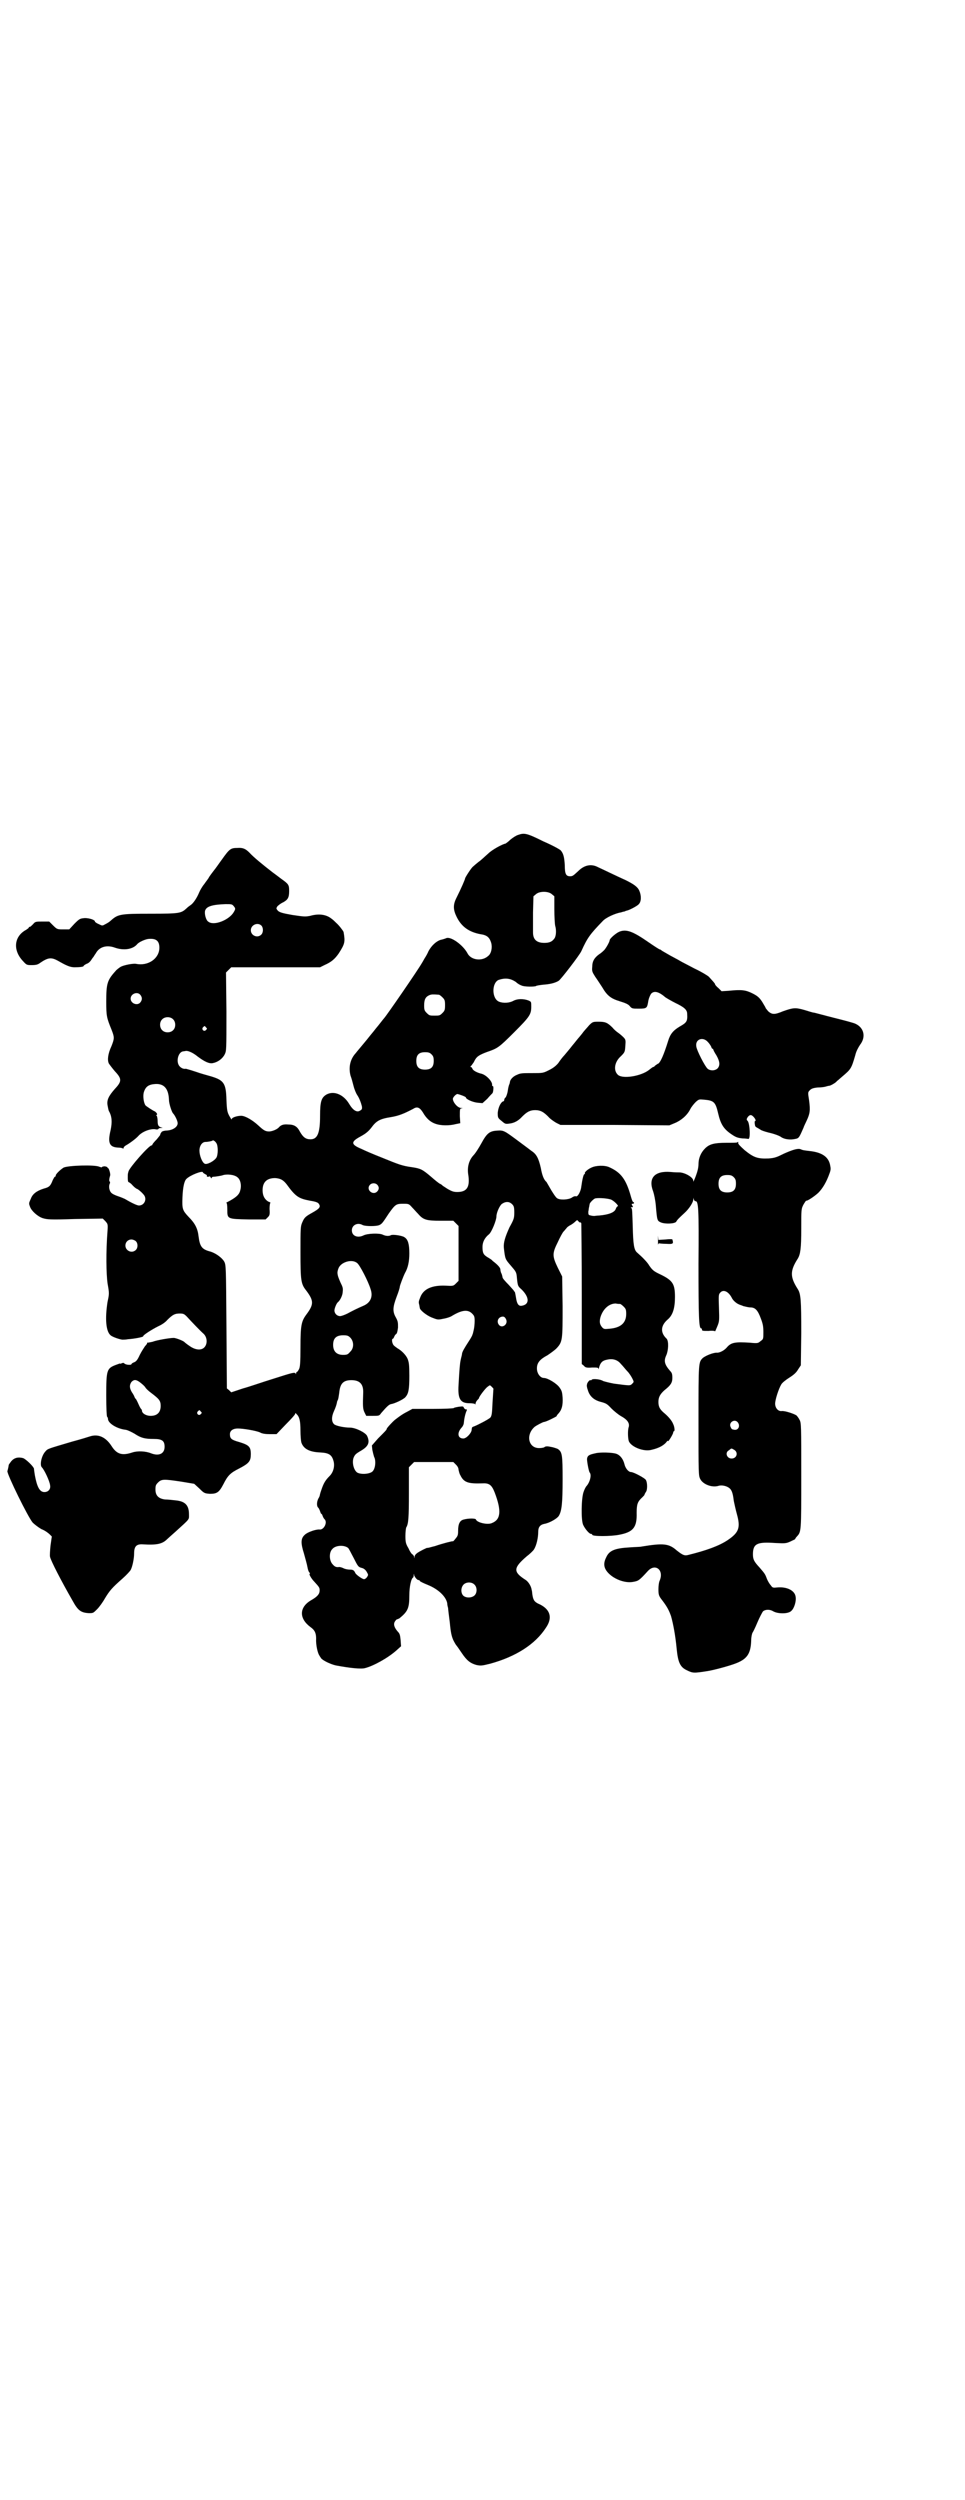 <?xml version="1.0" standalone="no"?>
<!DOCTYPE svg PUBLIC "-//W3C//DTD SVG 20010904//EN"
 "http://www.w3.org/TR/2001/REC-SVG-20010904/DTD/svg10.dtd">
<svg version="1.0" xmlns="http://www.w3.org/2000/svg"
 width="1108pt" height="2870pt" viewBox="0 0 1108 2870"
 preserveAspectRatio="xMidYMid meet">
<g transform="translate(0,2870) scale(0.5,-0.5)"
fill="#000000" stroke="none">
<path d="M1190 3823 c-4 -1 -12 -6 -18 -11 -5 -5 -11 -9 -11 -9 -7 -1 -31 -14
-40 -23 -7 -6 -16 -15 -22 -19 -5 -4 -11 -9 -13 -11 -4 -3 -18 -25 -18 -27 0
-2 -8 -21 -21 -47 -7 -15 -6 -26 2 -42 11 -22 28 -34 54 -39 15 -2 21 -7 25
-20 3 -11 0 -25 -7 -30 -14 -13 -40 -10 -48 7 -10 18 -37 38 -48 34 -2 -1 -8
-3 -13 -4 -10 -3 -21 -13 -28 -26 -2 -5 -6 -12 -8 -15 -2 -3 -5 -9 -7 -12 -9
-16 -82 -122 -87 -127 -1 -1 -4 -5 -8 -10 -4 -5 -7 -9 -8 -10 -1 -1 -4 -5 -8
-10 -4 -5 -10 -12 -13 -16 -3 -4 -10 -12 -14 -17 -4 -5 -11 -13 -14 -17 -13
-14 -17 -33 -12 -52 2 -5 5 -16 7 -24 2 -8 6 -17 8 -20 5 -7 9 -18 11 -26 1
-6 0 -8 -4 -10 -7 -5 -16 0 -25 15 -13 22 -35 31 -52 22 -12 -7 -15 -16 -15
-49 0 -40 -6 -54 -22 -54 -11 0 -17 5 -24 17 -6 12 -13 17 -27 17 -11 1 -17
-1 -22 -7 -5 -5 -16 -9 -22 -9 -9 0 -13 3 -25 14 -13 12 -30 22 -39 22 -10 0
-22 -4 -22 -8 0 -2 -2 2 -5 7 -5 9 -6 13 -7 38 -1 38 -6 45 -37 54 -7 2 -22 6
-33 10 -12 4 -23 7 -23 7 -5 -1 -10 1 -14 5 -10 10 -4 34 8 35 2 0 5 1 7 1 5
0 15 -4 26 -13 16 -12 27 -17 35 -15 11 2 22 10 27 20 4 8 4 10 4 98 l-1 90 6
6 6 6 102 0 102 0 10 5 c16 7 24 14 33 27 14 22 15 26 11 49 -1 3 -11 16 -17
21 -3 3 -7 7 -10 9 -12 10 -29 13 -50 7 -11 -2 -13 -2 -40 2 -23 4 -30 6 -34
10 -4 5 -4 5 -1 10 2 2 8 7 13 9 11 6 14 11 14 26 0 14 -1 16 -18 28 -8 6 -17
13 -20 15 -22 17 -44 35 -53 45 -9 9 -15 12 -28 11 -15 0 -18 -2 -35 -26 -6
-8 -14 -20 -19 -26 -4 -5 -9 -12 -11 -15 -1 -3 -7 -10 -11 -16 -5 -6 -10 -15
-12 -20 -5 -12 -13 -24 -19 -28 -3 -2 -7 -5 -10 -8 -12 -11 -16 -12 -81 -12
-73 0 -76 -1 -94 -17 -2 -2 -7 -5 -11 -7 -7 -4 -7 -4 -15 0 -5 2 -9 5 -9 6 0
4 -13 8 -23 8 -11 -1 -12 -1 -24 -13 l-12 -13 -14 0 c-13 0 -14 0 -23 9 l-9 9
-15 0 c-16 0 -17 0 -22 -6 -3 -3 -6 -6 -7 -6 -2 0 -3 -1 -3 -2 0 -1 -3 -3 -6
-5 -28 -15 -31 -47 -7 -72 8 -9 9 -9 20 -9 9 0 14 1 19 5 19 13 26 13 41 5 19
-11 28 -15 38 -15 12 0 21 1 21 3 0 1 3 3 7 5 4 1 8 5 10 8 2 3 4 6 5 7 1 1 3
5 6 9 8 15 25 20 44 13 20 -7 41 -4 51 8 4 5 18 11 25 12 18 2 26 -4 26 -20 0
-25 -26 -43 -54 -37 -7 1 -28 -3 -35 -7 -3 -2 -9 -6 -12 -10 -19 -21 -21 -29
-21 -70 0 -33 1 -37 12 -64 7 -18 7 -20 0 -38 -8 -17 -10 -32 -6 -40 2 -3 8
-11 14 -18 16 -17 16 -23 0 -40 -15 -17 -19 -26 -17 -38 1 -5 2 -11 3 -13 7
-12 8 -25 4 -44 -7 -29 -3 -39 17 -40 5 0 10 -1 11 -2 1 -1 2 0 2 2 0 1 2 3 5
5 6 3 23 15 29 22 9 10 28 17 39 15 4 -1 7 0 7 1 0 1 2 2 6 2 4 0 4 1 1 1 -7
2 -9 5 -9 15 0 5 -1 10 -2 12 -2 1 -2 2 0 2 1 0 1 1 0 4 -2 2 -4 4 -4 4 -2 0
-19 11 -22 14 -4 6 -6 20 -4 29 4 14 11 19 27 20 20 1 30 -11 31 -36 0 -9 6
-27 9 -31 5 -5 11 -18 11 -23 0 -9 -12 -17 -28 -17 -6 -1 -9 -2 -10 -5 -2 -2
-2 -4 -2 -4 1 0 -3 -5 -8 -11 -6 -6 -10 -11 -10 -12 0 -1 -1 -2 -2 -2 -6 0
-51 -51 -53 -60 0 -1 -1 -3 -1 -4 -1 -3 -1 -20 1 -20 0 0 4 -2 7 -5 7 -8 12
-11 13 -11 1 0 9 -6 14 -12 10 -10 3 -26 -10 -26 -4 0 -17 6 -32 15 -2 1 -9 4
-15 6 -6 2 -13 5 -15 7 -6 4 -8 16 -5 22 1 2 1 4 0 5 -2 1 -1 8 1 14 1 4 -3
17 -5 17 -1 0 -2 1 -1 2 0 0 -2 1 -6 2 -4 0 -7 -1 -7 -2 0 -1 -3 0 -6 1 -10 5
-72 3 -82 -2 -8 -5 -18 -15 -18 -18 0 -2 -1 -3 -2 -3 -1 0 -3 -4 -5 -8 -5 -13
-8 -16 -20 -19 -16 -5 -26 -12 -30 -23 -5 -11 -5 -11 -2 -19 3 -9 17 -22 29
-26 10 -3 16 -4 74 -2 l64 1 6 -6 c5 -6 6 -6 5 -21 -4 -51 -3 -100 0 -122 4
-22 4 -24 0 -42 -6 -38 -4 -68 7 -77 4 -4 25 -11 29 -10 1 0 6 0 11 1 15 1 36
5 35 7 -1 2 19 15 35 23 7 3 16 9 20 14 13 13 18 15 29 15 8 0 10 -1 16 -7 10
-11 31 -33 39 -40 8 -8 9 -23 1 -31 -7 -7 -20 -6 -33 3 -6 4 -11 8 -12 9 -2 3
-20 10 -25 10 -9 0 -39 -5 -49 -9 -5 -1 -10 -2 -11 -2 0 1 -1 1 -1 -1 0 -1 -2
-4 -5 -7 -2 -3 -8 -12 -12 -20 -5 -11 -8 -15 -13 -17 -3 -1 -6 -3 -6 -4 0 -3
-13 -2 -16 1 -2 2 -3 2 -6 1 -2 -1 -4 -2 -4 -1 0 1 -4 -1 -10 -3 -21 -8 -22
-12 -22 -71 0 -29 1 -47 2 -48 1 -1 2 -3 2 -5 0 -10 21 -23 41 -25 5 -1 13 -5
20 -9 15 -10 24 -12 44 -12 19 0 25 -4 25 -18 0 -16 -13 -22 -31 -15 -12 5
-31 6 -43 2 -24 -8 -36 -4 -48 15 -13 20 -30 28 -49 22 -3 -1 -22 -7 -41 -12
-57 -17 -56 -16 -62 -23 -9 -10 -13 -31 -8 -36 6 -6 18 -32 19 -41 2 -9 -4
-16 -13 -16 -11 0 -17 12 -22 39 -1 7 -2 13 -2 15 -2 6 -19 22 -25 24 -11 3
-20 1 -27 -7 -3 -4 -6 -8 -6 -9 0 -1 -1 -7 -3 -14 -1 -7 47 -105 58 -118 4 -4
13 -11 20 -15 8 -3 16 -9 19 -12 l5 -5 -3 -21 c-1 -11 -2 -23 -1 -26 2 -9 25
-54 52 -101 12 -22 19 -27 37 -28 10 0 10 0 19 9 5 5 13 16 18 25 11 18 16 24
41 46 9 8 17 17 18 19 4 7 8 26 8 38 0 16 5 22 20 21 33 -2 45 1 56 12 2 2 10
9 19 17 34 31 31 27 31 40 0 21 -9 30 -31 32 -8 1 -18 2 -24 2 -15 2 -22 9
-22 23 0 9 1 11 6 16 8 8 13 8 53 2 l30 -5 12 -11 c11 -11 12 -11 24 -12 16 0
21 3 31 22 10 20 16 26 36 36 23 12 27 17 27 33 0 17 -4 21 -27 28 -18 5 -21
8 -21 18 0 8 7 13 18 13 13 0 42 -5 51 -9 5 -3 13 -4 23 -4 l15 0 21 22 c12
12 22 23 22 25 0 2 1 2 3 -1 7 -6 9 -17 9 -38 0 -11 1 -23 2 -27 5 -15 19 -22
43 -23 20 -1 27 -5 31 -20 3 -11 0 -25 -9 -34 -10 -10 -14 -17 -19 -32 -3 -8
-4 -14 -4 -14 0 0 -1 -3 -3 -6 -4 -8 -4 -18 0 -21 1 -1 3 -5 4 -8 1 -3 2 -6 3
-6 1 0 2 -2 3 -5 1 -3 3 -6 4 -7 8 -7 -1 -25 -11 -24 -8 1 -28 -6 -34 -12 -9
-8 -10 -18 -2 -43 3 -11 7 -25 8 -31 1 -6 3 -12 5 -13 1 -2 1 -3 0 -3 -2 0 4
-11 11 -18 12 -13 12 -14 12 -20 0 -8 -5 -14 -19 -22 -28 -16 -29 -42 -2 -62
10 -7 13 -14 13 -27 -1 -14 4 -35 8 -39 0 -1 2 -3 3 -5 3 -5 21 -14 34 -17 32
-6 59 -9 68 -6 19 5 52 23 72 41 l10 9 -1 14 c-1 11 -2 15 -6 19 -9 10 -11 18
-7 24 2 3 4 5 5 5 1 0 3 1 5 2 20 16 23 24 23 53 0 19 4 39 9 41 0 0 1 2 1 5
0 4 1 4 1 0 2 -5 7 -11 10 -11 2 0 3 -1 3 -2 0 -1 8 -5 18 -9 25 -10 42 -27
45 -42 0 -3 1 -8 2 -11 0 -3 2 -18 4 -34 2 -22 4 -31 8 -40 3 -6 6 -11 7 -12
1 -1 6 -8 12 -17 12 -18 20 -24 34 -28 10 -2 12 -2 32 3 58 16 103 44 128 83
15 22 10 41 -14 53 -12 5 -15 9 -17 20 -1 5 -1 11 -2 13 -1 9 -8 20 -15 24
-28 18 -27 27 3 53 8 6 16 14 17 16 6 9 10 27 10 41 0 10 4 16 14 18 12 2 29
12 33 18 7 11 9 29 9 84 0 57 -1 63 -11 70 -2 1 -8 3 -12 4 -5 1 -10 2 -12 2
-2 0 -5 0 -7 -2 -1 -1 -7 -2 -12 -2 -25 0 -31 31 -10 49 4 3 17 10 21 11 5 0
28 12 29 13 0 1 2 4 5 7 7 8 10 18 9 36 -1 13 -2 16 -7 23 -6 9 -27 22 -36 22
-8 0 -16 10 -16 22 0 13 7 21 24 30 6 4 16 11 21 16 14 15 14 19 14 97 l-1 68
-10 20 c-13 27 -13 33 0 59 5 11 11 22 13 24 3 3 5 6 7 8 1 2 5 5 9 7 4 2 9 6
11 8 4 4 5 4 7 1 2 -2 3 -3 4 -3 1 1 2 0 3 -2 0 -2 1 -75 1 -163 l0 -160 5 -4
c3 -4 6 -5 19 -4 12 0 14 0 14 -3 0 -2 1 0 2 4 3 10 7 15 18 17 13 3 24 0 32
-10 5 -5 11 -13 15 -17 4 -4 9 -12 11 -16 4 -8 4 -8 0 -12 -5 -5 -4 -5 -42 0
-11 2 -22 5 -25 6 -5 4 -24 6 -26 3 -1 -1 -2 -2 -3 -1 -2 1 -8 -6 -8 -10 -1
-2 0 -8 2 -13 4 -14 14 -23 30 -27 11 -3 14 -4 24 -15 6 -6 16 -14 21 -17 15
-8 21 -16 19 -25 -3 -8 -2 -27 0 -33 5 -13 34 -25 52 -20 18 4 30 11 36 20 1
1 2 1 2 0 0 -3 12 16 12 20 0 1 1 3 2 3 2 0 1 10 -2 16 -3 8 -11 17 -19 24
-11 9 -15 15 -15 27 0 11 4 18 14 27 14 11 18 17 18 28 0 9 -1 12 -5 16 -13
15 -15 23 -9 36 5 11 6 32 1 38 -15 14 -14 30 2 44 12 10 17 26 17 52 0 30 -5
38 -34 52 -15 7 -18 10 -25 20 -4 7 -12 15 -16 19 -4 4 -10 9 -12 11 -7 6 -9
18 -10 61 -1 29 -1 40 -3 41 -2 2 -2 2 1 2 3 0 3 1 1 4 -2 3 -2 4 1 4 2 0 3 1
3 2 0 1 -1 2 -2 2 -1 0 -3 5 -5 12 -11 40 -23 56 -50 68 -11 5 -31 4 -41 -1
-9 -4 -16 -11 -15 -13 1 -1 0 -2 -1 -2 -2 0 -5 -13 -7 -28 -1 -11 -8 -24 -12
-23 -2 1 -6 0 -10 -3 -8 -5 -28 -6 -34 -1 -3 2 -8 10 -13 18 -5 9 -10 17 -11
19 -6 5 -10 15 -13 32 -5 22 -10 32 -21 39 -4 3 -17 13 -28 21 -35 26 -36 27
-51 26 -18 -1 -24 -6 -37 -30 -5 -9 -13 -22 -18 -27 -10 -11 -14 -26 -12 -42
5 -30 -2 -42 -25 -42 -9 0 -13 2 -22 7 -6 4 -11 7 -12 8 -1 1 -3 3 -6 4 -2 1
-11 8 -20 16 -20 17 -24 19 -44 22 -22 3 -30 6 -69 22 -18 7 -39 16 -47 20
-24 10 -25 16 -3 28 13 7 19 12 26 21 11 15 19 20 45 24 18 3 30 8 51 19 9 6
15 3 22 -8 8 -14 17 -22 28 -26 13 -5 33 -5 48 -1 l10 2 -1 16 c0 15 0 17 3
18 4 0 4 1 0 1 -8 0 -19 13 -19 21 0 3 6 10 10 11 3 0 20 -6 20 -8 0 -4 16
-11 27 -12 l11 -1 11 10 c5 6 11 12 12 13 2 3 3 16 1 16 -1 0 -2 1 -2 2 2 8
-14 25 -26 27 -8 2 -18 7 -19 11 -1 2 -2 4 -4 4 -1 0 -1 0 0 2 1 0 4 5 7 9 6
13 11 16 29 23 26 9 28 10 64 46 36 36 39 41 39 59 0 11 0 11 -7 14 -11 4 -25
4 -34 -1 -9 -5 -23 -6 -33 -2 -17 7 -17 43 -1 50 15 5 27 4 40 -5 4 -4 10 -7
13 -8 6 -3 30 -3 33 -1 1 1 8 2 16 3 16 1 28 4 36 9 5 3 48 59 52 68 14 31 20
39 49 69 7 8 29 18 42 20 3 1 6 2 8 2 2 1 4 2 5 2 6 1 25 11 28 15 6 6 6 20 1
31 -4 9 -13 15 -31 24 -18 8 -55 26 -64 30 -15 8 -31 5 -45 -9 -12 -11 -13
-12 -19 -12 -9 0 -12 5 -12 25 -1 18 -3 27 -9 34 -1 2 -19 12 -40 21 -38 19
-44 20 -58 15z m77 -136 l6 -5 0 -30 c0 -17 1 -34 2 -38 3 -10 2 -24 -2 -29
-5 -7 -11 -10 -23 -10 -18 0 -26 8 -26 24 0 4 0 25 0 46 l1 37 6 5 c8 7 28 7
36 0z m-730 -28 c4 -5 4 -6 0 -13 -10 -18 -46 -33 -59 -22 -5 3 -9 18 -7 25 3
10 17 14 47 15 14 0 15 0 19 -5z m63 -44 c5 -5 5 -16 0 -21 -9 -9 -24 -2 -24
10 0 12 15 19 24 11z m-278 -159 c5 -6 5 -12 0 -18 -7 -8 -22 -2 -22 9 0 11
15 17 22 9z m686 0 c1 0 5 -3 8 -6 5 -5 6 -7 6 -18 0 -11 -1 -13 -6 -18 -6 -6
-7 -6 -18 -6 -11 0 -12 0 -18 6 -5 5 -6 7 -6 17 0 14 3 20 12 24 5 2 8 2 22 1z
m-611 -56 c7 -6 7 -19 1 -25 -6 -7 -19 -7 -25 -1 -7 6 -7 19 -1 25 6 7 19 7
25 1z m76 -19 c3 -3 3 -3 0 -6 -4 -5 -11 1 -7 6 4 4 4 4 7 0z m518 -62 c4 -4
5 -7 5 -15 0 -14 -6 -20 -20 -20 -14 0 -20 6 -20 20 0 14 6 20 20 20 8 0 11
-1 15 -5z m-494 -204 c4 -6 4 -26 0 -33 -5 -8 -22 -17 -27 -14 -6 3 -12 19
-12 30 0 11 6 20 14 20 6 0 15 2 16 3 1 2 6 -1 9 -6z m-31 -67 c0 -1 2 -2 5
-4 3 -1 5 -3 4 -4 -1 -2 3 -3 6 -1 1 0 2 -1 3 -3 1 -2 2 -2 2 -1 0 2 2 3 4 3
4 0 16 2 20 3 10 4 28 2 35 -4 7 -5 10 -18 7 -29 -2 -10 -8 -16 -24 -25 -6 -3
-10 -5 -8 -5 1 0 2 -5 2 -16 0 -21 0 -21 49 -22 l39 0 5 5 c4 4 5 6 4 19 0 8
1 14 2 14 1 0 -1 2 -5 3 -8 5 -13 13 -13 26 0 19 10 28 29 28 12 -1 18 -4 26
-14 21 -29 28 -33 54 -38 13 -2 18 -4 20 -7 5 -7 2 -11 -14 -20 -16 -9 -19
-11 -24 -23 -4 -9 -4 -14 -4 -68 0 -65 1 -73 13 -88 18 -24 18 -32 0 -56 -11
-15 -13 -25 -13 -74 0 -36 -1 -45 -3 -50 -2 -4 -4 -7 -5 -7 -1 0 -2 -2 -2 -3
0 -3 -1 -3 -1 -1 -2 4 -8 2 -52 -12 -23 -7 -54 -18 -69 -22 l-27 -9 -5 5 -5 4
-1 142 c-1 138 -1 141 -5 149 -5 9 -19 19 -31 23 -20 5 -25 11 -28 35 -2 18
-8 30 -23 45 -14 15 -15 18 -14 45 1 23 4 37 9 42 9 9 38 20 38 15z m400 -28
c5 -5 5 -11 0 -16 -10 -10 -27 5 -16 16 4 4 12 4 16 0z m536 -34 c7 -2 21 -16
16 -16 -1 0 -3 -3 -4 -6 -3 -8 -16 -13 -38 -15 -5 0 -10 -1 -11 -1 -1 0 -5 0
-8 1 -6 1 -6 2 -6 9 1 4 1 9 2 11 0 2 1 5 1 6 0 3 8 11 12 13 5 2 26 1 36 -2z
m-226 -11 c4 -4 5 -7 5 -19 0 -13 -1 -16 -11 -34 -10 -22 -14 -35 -13 -47 3
-26 3 -26 16 -41 12 -14 13 -15 14 -28 2 -19 2 -19 11 -27 18 -18 18 -34 1
-37 -8 -2 -12 4 -14 18 -1 6 -2 12 -3 14 -2 1 -2 2 -2 2 1 0 -5 6 -12 14 -8 8
-14 15 -14 17 0 1 -1 5 -2 8 -2 3 -3 8 -3 11 -1 4 -6 10 -18 19 -1 2 -6 5 -11
8 -10 6 -12 10 -12 24 0 11 5 21 15 29 6 5 17 32 17 41 0 9 8 26 13 29 9 6 17
5 23 -1z m-230 -7 c4 -4 10 -11 14 -15 12 -14 19 -16 52 -16 l29 0 6 -6 6 -6
0 -63 0 -63 -6 -6 c-6 -6 -6 -6 -25 -5 -31 1 -50 -8 -57 -27 -4 -10 -4 -11 -2
-18 0 -2 1 -5 1 -6 0 -5 15 -17 27 -22 13 -5 14 -6 27 -3 7 1 16 4 19 6 23 14
37 16 47 6 5 -5 6 -7 6 -17 0 -7 -1 -16 -2 -20 -1 -4 -2 -10 -3 -11 0 -2 -4
-9 -8 -15 -11 -17 -15 -24 -16 -29 0 -3 -2 -9 -3 -14 -2 -9 -3 -22 -5 -58 -2
-32 4 -42 25 -42 7 0 12 -1 13 -2 0 -2 1 -1 1 1 0 2 2 6 4 8 2 2 4 4 4 5 0 3
15 23 20 26 5 4 5 4 9 0 3 -3 5 -5 4 -6 0 -1 -1 -15 -2 -31 -1 -26 -2 -30 -5
-34 -4 -4 -29 -17 -37 -20 -3 -1 -5 -2 -5 -3 0 0 -1 -3 -1 -6 -1 -7 -12 -19
-19 -19 -13 0 -15 13 -4 25 3 3 5 8 5 10 1 11 3 19 5 25 3 7 3 7 -1 7 -1 0 -3
2 -4 4 -1 3 -2 3 -11 2 -6 -1 -11 -2 -12 -3 0 -1 -22 -2 -48 -2 l-47 0 -11 -6
c-10 -5 -16 -9 -29 -19 -6 -5 -19 -19 -19 -21 0 -2 -3 -5 -20 -22 l-14 -16 1
-10 c1 -5 3 -13 4 -16 5 -9 3 -28 -4 -34 -7 -6 -27 -7 -35 -2 -8 6 -12 23 -8
34 3 7 5 9 17 16 17 10 21 19 14 34 -4 8 -27 19 -39 19 -14 0 -33 4 -37 8 -6
6 -6 17 0 30 4 9 6 15 7 21 0 1 1 3 2 5 1 2 2 9 3 16 2 21 9 29 28 29 20 0 28
-10 27 -30 -1 -28 -1 -36 3 -44 l4 -8 15 0 c14 0 15 0 19 6 13 15 18 20 23 21
8 1 29 11 33 16 7 8 9 17 9 49 0 26 -1 31 -4 39 -4 9 -14 19 -23 24 -3 2 -7 5
-9 7 -4 5 -5 15 -2 15 1 0 2 2 3 4 1 3 3 6 5 7 2 2 3 7 4 15 0 11 0 14 -5 23
-8 14 -7 24 2 48 4 10 7 20 7 22 0 3 8 24 12 32 7 12 10 27 10 45 0 21 -3 32
-11 37 -5 4 -27 7 -31 5 -5 -3 -13 -2 -19 1 -8 4 -36 3 -45 -2 -13 -6 -26 -1
-26 12 0 12 13 19 25 12 7 -3 31 -3 38 0 6 3 7 4 22 27 15 21 17 22 33 22 12
0 13 0 20 -8z m-634 -78 c5 -5 5 -15 0 -20 -9 -9 -24 -2 -24 10 0 8 6 14 14
14 3 0 8 -2 10 -4z m508 -50 c6 -4 26 -43 31 -60 6 -17 0 -31 -16 -38 -14 -6
-26 -12 -37 -18 -6 -3 -14 -6 -17 -6 -7 0 -13 6 -13 13 0 5 5 17 8 19 5 4 11
16 11 24 1 8 0 11 -5 21 -7 16 -9 22 -5 32 5 15 31 23 43 13z m604 -94 c1 0 5
-3 8 -6 5 -5 6 -7 6 -17 0 -21 -13 -32 -39 -34 -11 -1 -12 -1 -16 3 -6 7 -7
13 -4 24 6 19 20 31 35 31 4 -1 8 -1 10 -1z m-262 -35 c6 -12 -10 -23 -17 -12
-4 6 -2 14 5 17 6 2 9 1 12 -5z m-357 -43 c8 -9 8 -24 -1 -32 -5 -6 -7 -7 -16
-7 -15 0 -23 8 -23 23 0 15 7 22 23 22 10 0 12 -1 17 -6z m-481 -104 c5 -4 9
-8 10 -10 1 -2 7 -8 14 -13 17 -13 21 -17 21 -29 0 -15 -8 -23 -23 -23 -11 0
-20 6 -20 12 0 1 -1 3 -1 3 -1 0 -4 5 -7 12 -3 7 -6 12 -6 12 -1 0 -2 2 -3 4
0 1 -3 7 -6 11 -6 10 -6 17 -1 24 6 6 11 6 22 -3z m137 -65 c3 -3 3 -3 0 -6
-4 -5 -11 1 -7 6 4 4 4 4 7 0z m586 -122 c4 -4 6 -8 6 -12 1 -4 2 -9 4 -12 8
-17 18 -20 50 -19 16 1 22 -3 29 -21 16 -42 14 -62 -6 -70 -10 -5 -35 1 -37 8
-1 3 -17 3 -28 0 -9 -2 -13 -10 -13 -26 0 -10 -1 -12 -6 -18 -3 -4 -6 -7 -6
-6 0 1 -24 -5 -41 -11 -9 -2 -17 -5 -18 -4 -1 0 -16 -7 -23 -12 -4 -3 -6 -6
-6 -9 -1 -4 -1 -4 -1 1 -1 2 -3 5 -4 5 -2 1 -6 7 -9 14 -6 10 -7 14 -7 28 0 9
1 18 2 20 5 8 6 22 6 79 l0 59 6 6 6 6 45 0 45 0 6 -6z m-248 -191 c2 -1 7
-12 13 -23 10 -20 11 -21 18 -23 5 -1 9 -4 12 -9 4 -7 4 -7 1 -12 -2 -3 -5 -5
-7 -5 -4 0 -18 10 -20 14 -3 7 -6 8 -13 8 -4 0 -10 1 -14 3 -4 2 -8 3 -10 3
-6 -1 -10 0 -15 6 -8 8 -9 27 -1 35 7 9 27 10 36 3z m290 -84 c7 -6 7 -19 1
-25 -6 -6 -19 -7 -26 -1 -6 6 -6 18 0 25 6 7 19 7 25 1z"/>
<path d="M1423 3601 c-8 -3 -23 -16 -23 -20 0 -3 -7 -16 -12 -22 -2 -2 -7 -7
-12 -10 -11 -8 -16 -16 -16 -29 -1 -10 0 -12 7 -23 5 -7 12 -18 16 -24 11 -19
20 -26 40 -32 13 -4 20 -7 23 -11 5 -6 6 -6 21 -6 19 0 19 1 22 19 1 5 4 12 6
15 7 8 18 5 33 -8 3 -2 13 -8 23 -13 21 -10 27 -16 27 -25 1 -17 -1 -20 -17
-29 -15 -9 -22 -17 -27 -34 -10 -32 -17 -47 -22 -51 -3 -1 -6 -4 -8 -5 -1 -2
-3 -3 -4 -3 -1 0 -5 -3 -10 -7 -18 -14 -60 -21 -71 -11 -11 10 -8 30 7 43 9 9
9 10 10 23 1 14 1 15 -5 21 -3 3 -9 8 -12 10 -3 2 -9 7 -12 11 -12 12 -17 14
-32 14 -13 0 -14 0 -22 -8 -4 -5 -12 -13 -16 -19 -4 -5 -9 -11 -10 -12 -1 -1
-7 -9 -13 -16 -6 -8 -14 -17 -18 -22 -4 -4 -10 -12 -14 -18 -5 -6 -11 -11 -21
-16 -14 -7 -14 -7 -39 -7 -22 0 -27 0 -35 -4 -8 -3 -15 -10 -16 -16 0 -2 -1
-4 -1 -5 -1 -1 -3 -8 -4 -16 -1 -7 -4 -14 -5 -15 -2 -1 -3 -4 -3 -5 0 -2 -1
-4 -3 -4 -6 -3 -11 -15 -12 -26 0 -11 0 -12 9 -19 8 -7 9 -7 17 -6 11 1 21 6
30 16 11 11 18 15 30 15 12 0 19 -4 30 -15 4 -5 13 -11 18 -14 l10 -5 125 0
125 -1 12 5 c15 6 29 18 36 32 3 6 9 13 13 17 7 6 7 6 19 5 22 -2 26 -5 32
-31 6 -26 13 -37 33 -50 9 -6 14 -7 23 -8 7 0 12 -1 13 -1 6 -3 4 35 -1 41 -3
3 -3 4 0 9 5 6 8 6 13 1 4 -4 7 -10 4 -10 -1 0 -1 -2 -1 -4 0 -3 1 -6 1 -7 0
-1 2 -3 4 -4 2 -1 7 -4 10 -6 4 -2 14 -5 23 -7 8 -2 19 -6 23 -9 7 -5 21 -7
33 -4 6 1 8 3 13 14 3 7 6 13 6 14 0 0 3 7 6 13 8 17 9 24 6 47 -3 19 -3 19 2
24 3 3 7 5 18 6 7 0 15 1 18 2 3 1 7 2 9 2 4 1 16 8 17 11 1 0 6 5 12 10 20
17 21 18 30 49 2 9 7 18 11 24 14 18 9 39 -10 48 -3 2 -26 8 -50 14 -24 6 -45
12 -47 12 -2 0 -11 3 -21 6 -21 6 -26 5 -49 -3 -19 -8 -25 -8 -34 0 -3 4 -6 7
-6 8 0 1 -4 7 -8 14 -6 9 -10 13 -22 19 -16 8 -25 9 -55 6 l-16 -1 -7 7 c-5 4
-8 8 -8 9 0 2 -6 8 -14 17 -3 3 -18 12 -33 19 -15 8 -31 16 -34 18 -3 2 -13 7
-22 12 -9 5 -17 10 -19 11 -2 2 -4 3 -5 3 -1 0 -12 7 -25 16 -36 25 -51 31
-67 25z m202 -253 c4 -4 7 -9 8 -11 1 -3 2 -5 3 -5 1 0 2 -1 2 -2 0 -1 3 -7 7
-13 8 -14 9 -23 3 -30 -6 -6 -17 -6 -23 -1 -6 5 -25 42 -26 51 -3 17 15 23 26
11z"/>
<path d="M1693 3117 c0 -1 -12 -1 -25 -1 -28 0 -39 -3 -49 -13 -10 -10 -15
-23 -15 -36 0 -7 -2 -16 -5 -24 -2 -6 -5 -13 -6 -15 0 -2 -1 -1 -1 1 0 8 -20
19 -32 19 -2 0 -11 0 -20 1 -37 3 -52 -14 -40 -45 2 -6 5 -20 6 -32 3 -35 3
-35 12 -39 10 -4 32 -3 35 2 2 4 6 8 19 20 10 9 20 24 20 31 1 5 1 5 1 1 1 -3
2 -5 4 -5 7 0 8 -16 7 -144 0 -123 1 -148 6 -148 1 0 2 -1 2 -3 0 -3 2 -3 15
-3 9 1 15 0 15 -1 0 -1 2 4 5 11 5 12 5 14 4 43 -1 28 -1 31 3 35 7 8 19 3 27
-13 3 -6 12 -13 16 -14 1 -1 6 -2 10 -4 4 -1 12 -3 16 -3 11 0 17 -6 24 -25 5
-13 6 -19 6 -32 0 -15 0 -16 -6 -20 -6 -5 -6 -6 -25 -4 -33 2 -43 1 -53 -11
-6 -7 -16 -12 -22 -12 -8 1 -27 -7 -33 -12 -10 -10 -10 -9 -10 -144 0 -122 0
-126 4 -134 6 -12 26 -20 41 -16 8 3 20 0 26 -5 5 -4 8 -11 10 -29 1 -5 4 -19
7 -30 9 -32 5 -43 -22 -61 -20 -13 -48 -23 -88 -33 -10 -3 -14 -1 -28 10 -18
16 -31 17 -80 9 -3 -1 -15 -1 -28 -2 -34 -2 -47 -7 -54 -23 -7 -14 -6 -25 6
-37 14 -14 39 -23 57 -19 11 2 13 3 33 25 17 18 37 2 27 -22 -2 -4 -3 -13 -3
-20 0 -12 1 -15 6 -22 14 -18 18 -26 23 -40 5 -18 10 -44 13 -76 3 -30 8 -41
23 -48 14 -7 16 -7 48 -2 13 2 47 11 63 17 27 10 36 22 37 53 0 9 2 16 3 18 1
1 6 11 11 23 5 12 11 23 13 26 6 5 16 5 24 0 11 -6 34 -6 41 1 7 6 12 23 10
33 -2 14 -20 23 -42 21 -10 -1 -11 -1 -15 5 -3 3 -7 10 -9 15 -4 11 -5 12 -17
26 -12 13 -15 18 -15 30 0 25 10 29 52 26 21 -1 24 -1 33 3 6 3 11 5 12 6 0 1
2 4 4 6 10 11 10 10 10 139 0 116 0 122 -4 129 -2 4 -5 8 -7 10 -6 4 -27 11
-34 10 -8 -1 -15 7 -15 17 0 9 8 34 14 44 2 4 11 11 19 16 11 7 16 12 20 19
l6 9 1 74 c0 76 -1 90 -8 101 -18 28 -18 42 0 70 6 10 8 23 8 69 0 45 0 45 5
55 3 5 6 10 7 9 3 0 17 9 27 18 10 10 19 25 26 45 3 8 3 11 1 20 -4 18 -19 28
-46 31 -17 2 -16 2 -21 4 -6 3 -19 -1 -39 -10 -16 -8 -21 -10 -35 -11 -25 -1
-34 2 -55 19 -11 10 -15 14 -15 17 1 2 0 3 -2 1z m-8 -80 c4 -4 5 -7 5 -15 0
-14 -6 -20 -20 -20 -14 0 -20 6 -20 20 0 14 6 20 20 20 8 0 11 -1 15 -5z m10
-564 c5 -8 0 -17 -8 -16 -2 0 -4 1 -5 1 -1 0 -3 2 -4 5 -6 11 10 21 17 10z
m-9 -62 c10 -6 6 -20 -6 -20 -11 0 -16 14 -6 19 6 5 5 5 12 1z"/>
<path d="M1511 2895 c0 -10 0 -16 0 -13 1 2 2 4 3 3 0 0 8 -1 16 -1 16 -1 17
0 14 10 0 1 -7 1 -16 0 l-16 -1 -1 10 c0 6 0 2 0 -8z"/>
<path d="M1367 2403 c-14 -3 -18 -5 -19 -13 0 -7 4 -28 6 -31 5 -5 1 -22 -7
-31 -2 -2 -5 -8 -7 -14 -5 -14 -6 -63 -1 -75 4 -9 14 -21 18 -21 2 0 3 -1 3
-2 0 -4 42 -4 62 0 32 6 41 17 40 50 0 20 2 26 13 36 3 3 5 5 5 6 0 1 2 4 3 6
4 4 4 22 0 28 -2 4 -28 18 -34 18 -6 0 -13 9 -15 18 -3 12 -10 21 -19 24 -9 3
-37 4 -48 1z"/>
</g>
</svg>
